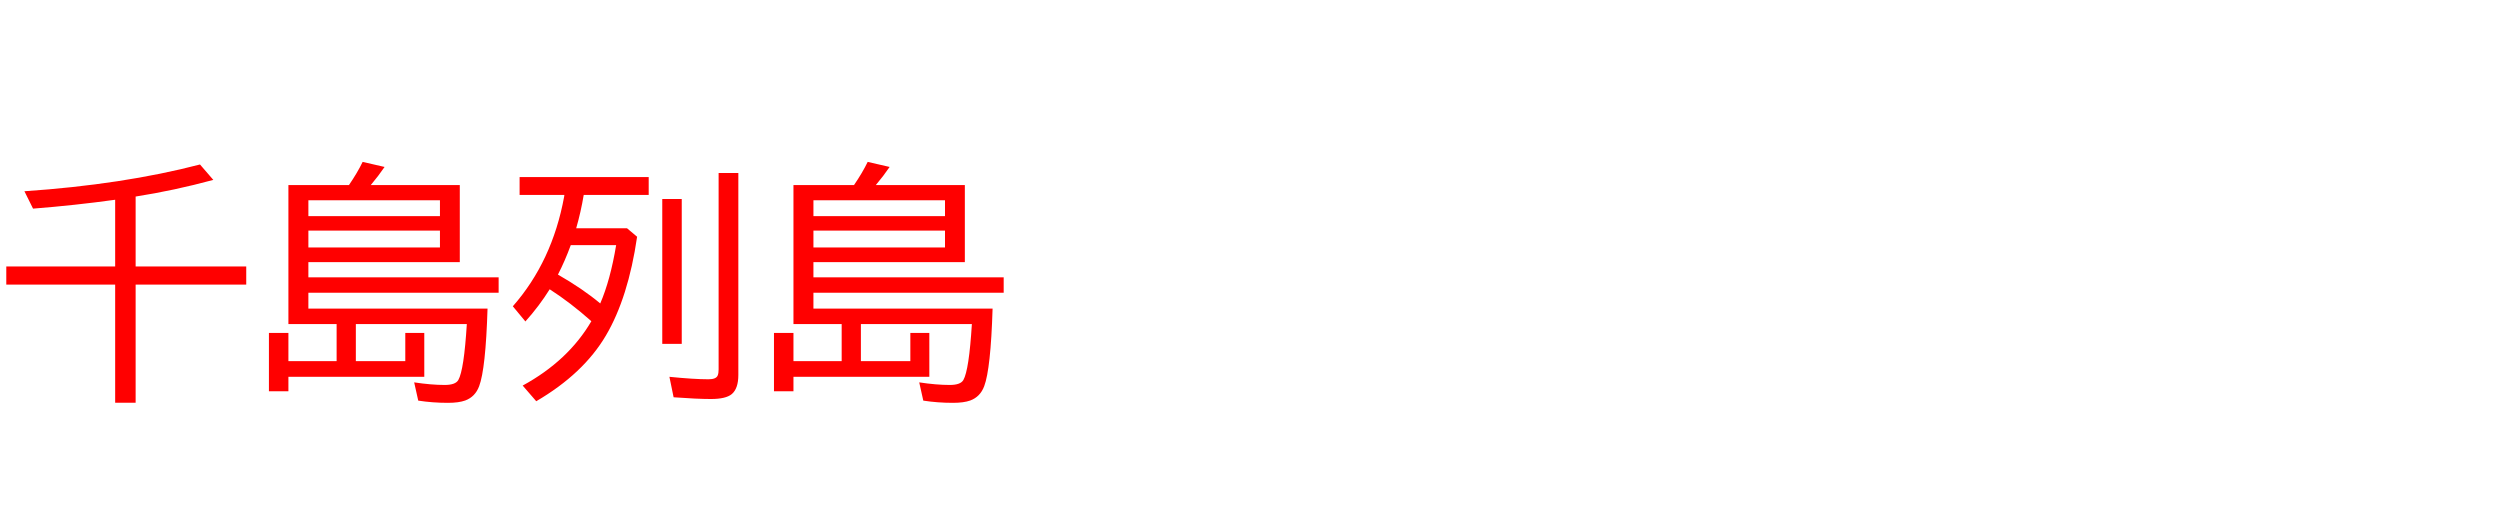 <svg xmlns="http://www.w3.org/2000/svg" id="svg1" version="1.1" height="200" width="990">
  <defs id="defs1"></defs>
  <rect id="rect1" stroke="none" fill="none" height="200" width="990" y="0" x="0"></rect>
  <path aria-label="千島列島" style="font-size:100px;font-family:'BIZ UDPGothic';fill:#ff0000" id="text1" d="m 53.711,77.832 v 27.686 h 43.799 v 7.178 H 53.711 v 46.777 H 45.605 V 112.695 H 2.49 v -7.178 H 45.605 V 79.102 Q 29.785,81.299 13.086,82.617 L 9.668,75.732 Q 48.584,73.096 79.199,65.137 l 5.273,6.104 Q 68.994,75.439 53.711,77.832 Z M 168.018,149.219 h -53.809 v 5.713 h -7.715 v -23.096 h 7.715 v 11.182 h 19.092 v -14.697 h -19.092 V 73.291 h 23.975 q 3.369,-4.932 5.42,-9.18 l 8.691,2.002 q -2.393,3.516 -5.469,7.178 h 35.254 v 30.518 h -59.961 v 6.006 h 75.342 v 6.104 h -75.342 v 6.299 h 70.947 q -0.732,23.877 -3.32,30.713 -1.562,4.199 -5.518,5.664 -2.588,0.928 -6.836,0.928 -6.152,0 -11.768,-0.879 l -1.611,-7.227 q 6.738,1.025 12.109,1.025 4.248,0 5.371,-1.953 2.246,-3.906 3.369,-22.168 h -43.945 v 14.697 h 19.58 v -11.182 h 7.52 z M 122.119,79.297 v 6.299 h 52.1 v -6.299 z m 0,12.012 v 6.689 h 52.1 v -6.689 z m 112.061,35.889 q -8.301,-7.373 -16.504,-12.646 -4.102,6.592 -9.619,12.744 l -4.98,-6.006 q 15.625,-17.773 20.312,-43.359 l 0.098,-0.732 h -17.725 v -7.08 h 51.123 v 7.08 h -25.732 q -1.123,6.738 -2.979,13.184 h 20.117 l 4.004,3.369 q -3.516,24.121 -12.354,39.111 -8.887,15.088 -27.588,26.025 l -5.371,-6.201 q 18.066,-9.863 27.197,-25.488 z m 3.516,-7.031 q 4.004,-9.277 6.299,-23.096 h -17.969 q -2.295,6.25 -5.078,11.67 9.814,5.615 16.748,11.426 z m 24.561,-41.357 h 7.715 v 57.373 h -7.715 z m 22.314,-10.303 h 7.812 v 79.98 q 0,5.371 -2.588,7.568 -2.344,1.953 -8.252,1.953 -5.566,0 -14.795,-0.684 l -1.66,-8.105 q 9.668,0.977 15.479,0.977 3.076,0 3.662,-1.562 0.342,-0.83 0.342,-2.344 z m 83.447,80.713 h -53.809 v 5.713 h -7.715 v -23.096 h 7.715 v 11.182 h 19.092 v -14.697 h -19.092 V 73.291 h 23.975 q 3.369,-4.932 5.42,-9.18 l 8.691,2.002 q -2.393,3.516 -5.469,7.178 h 35.254 v 30.518 h -59.961 v 6.006 h 75.342 v 6.104 h -75.342 v 6.299 h 70.947 q -0.732,23.877 -3.32,30.713 -1.562,4.199 -5.518,5.664 -2.588,0.928 -6.836,0.928 -6.152,0 -11.768,-0.879 l -1.611,-7.227 q 6.738,1.025 12.109,1.025 4.248,0 5.371,-1.953 2.246,-3.906 3.369,-22.168 h -43.945 v 14.697 h 19.58 v -11.182 h 7.52 z M 322.119,79.297 v 6.299 h 52.1 v -6.299 z m 0,12.012 v 6.689 h 52.1 v -6.689 z"></path>
</svg>
